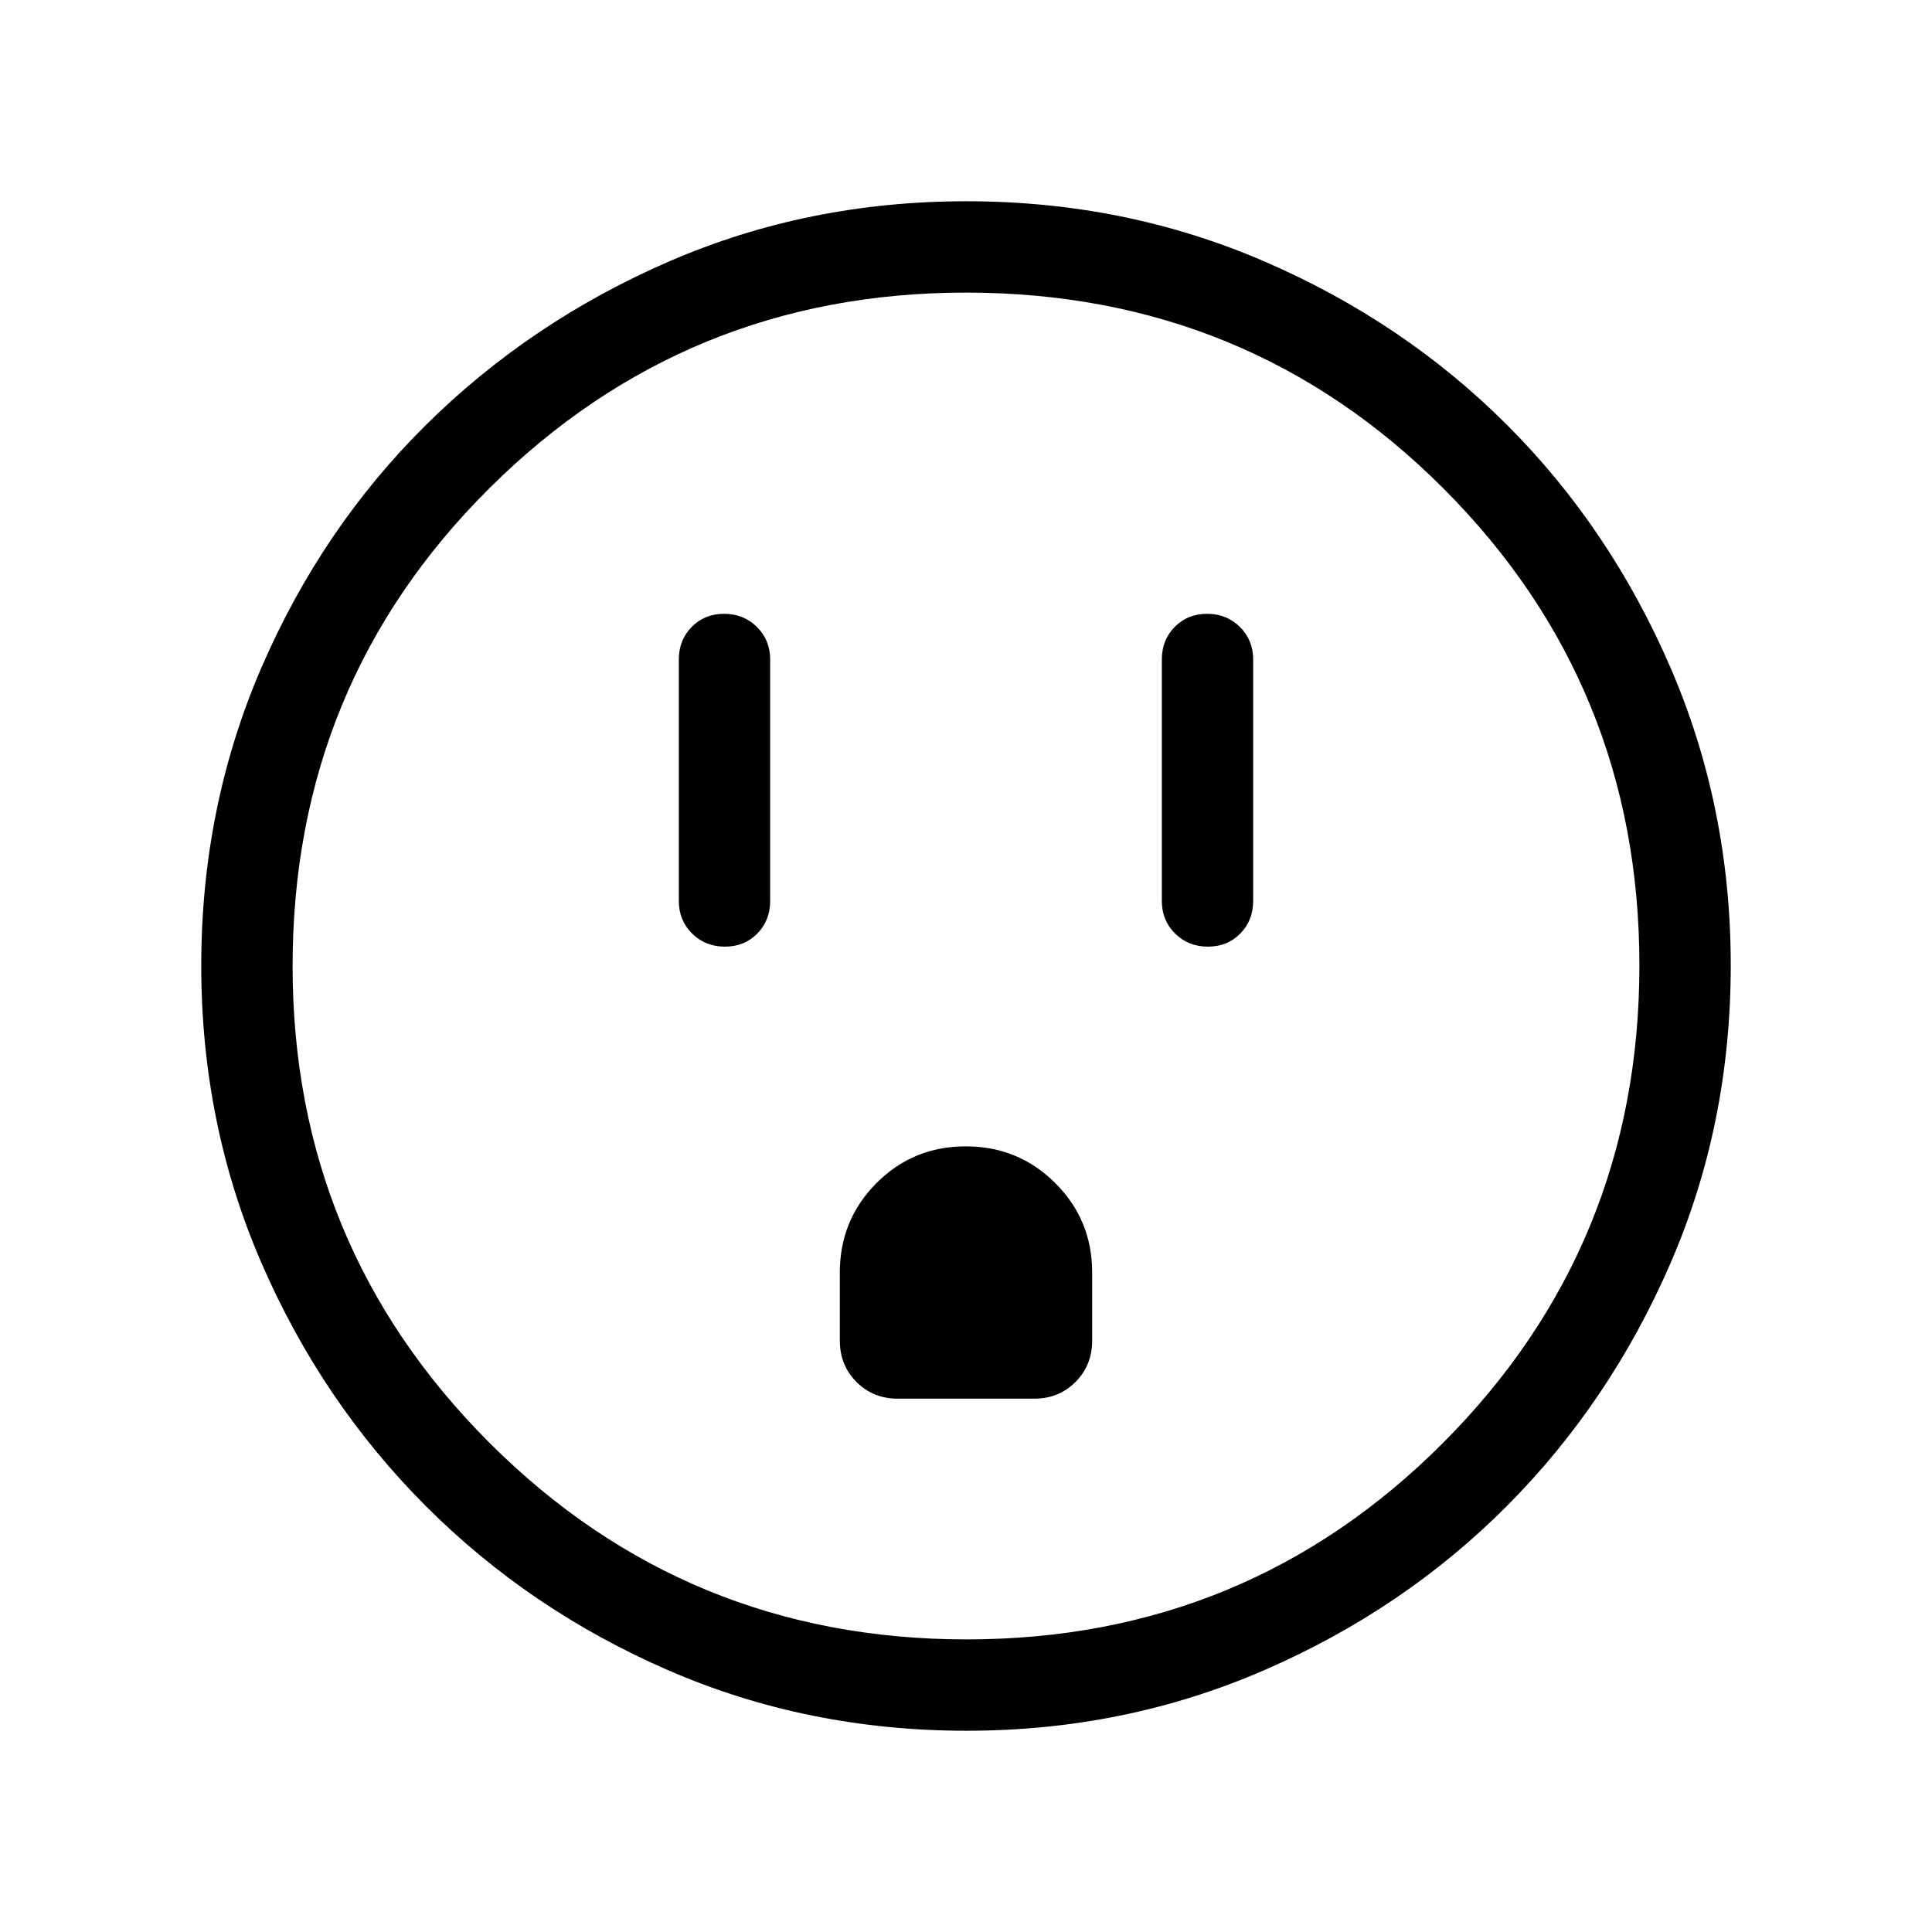 <svg xmlns="http://www.w3.org/2000/svg" width="48" height="48" viewBox="0 -960 960 960"><path d="M360.2-489.62q9.72 0 16.11-6.52 6.38-6.52 6.38-16.17v-120q0-9.64-6.58-16.16-6.58-6.53-16.31-6.53-9.72 0-16.11 6.53-6.38 6.52-6.38 16.16v120q0 9.65 6.58 16.17 6.58 6.52 16.31 6.52ZM446.15-265h67.7q12.26 0 20.55-8.29 8.29-8.3 8.29-20.56v-33.84q0-26.14-18.31-44.42-18.31-18.27-44.5-18.27t-44.38 18.27q-18.19 18.28-18.19 44.42v33.84q0 12.26 8.29 20.56 8.29 8.29 20.55 8.29ZM600.2-489.62q9.72 0 16.11-6.52 6.38-6.52 6.38-16.17v-120q0-9.64-6.58-16.16-6.58-6.53-16.31-6.53-9.72 0-16.11 6.53-6.38 6.52-6.38 16.16v120q0 9.65 6.58 16.17 6.58 6.52 16.31 6.52ZM480.33-100q-78.95 0-147.98-29.92-69.02-29.92-120.75-81.71-51.73-51.79-81.67-120.78Q100-401.39 100-480.24q0-78.85 29.92-148.06 29.92-69.21 81.71-120.52 51.79-51.31 120.78-81.25Q401.39-860 480.24-860q78.85 0 148.06 29.92 69.21 29.92 120.52 81.21 51.31 51.29 81.25 120.63Q860-558.9 860-480.33q0 78.95-29.92 147.98-29.92 69.02-81.21 120.57-51.29 51.54-120.63 81.66Q558.9-100 480.33-100Zm-.02-45.39q139.38 0 236.84-97.76 97.46-97.77 97.46-237.16 0-139.38-97.24-236.84-97.25-97.46-237.37-97.46-139.08 0-236.85 97.24-97.76 97.25-97.76 237.37 0 139.08 97.76 236.85 97.77 97.76 237.16 97.76ZM480-480Z"/></svg>